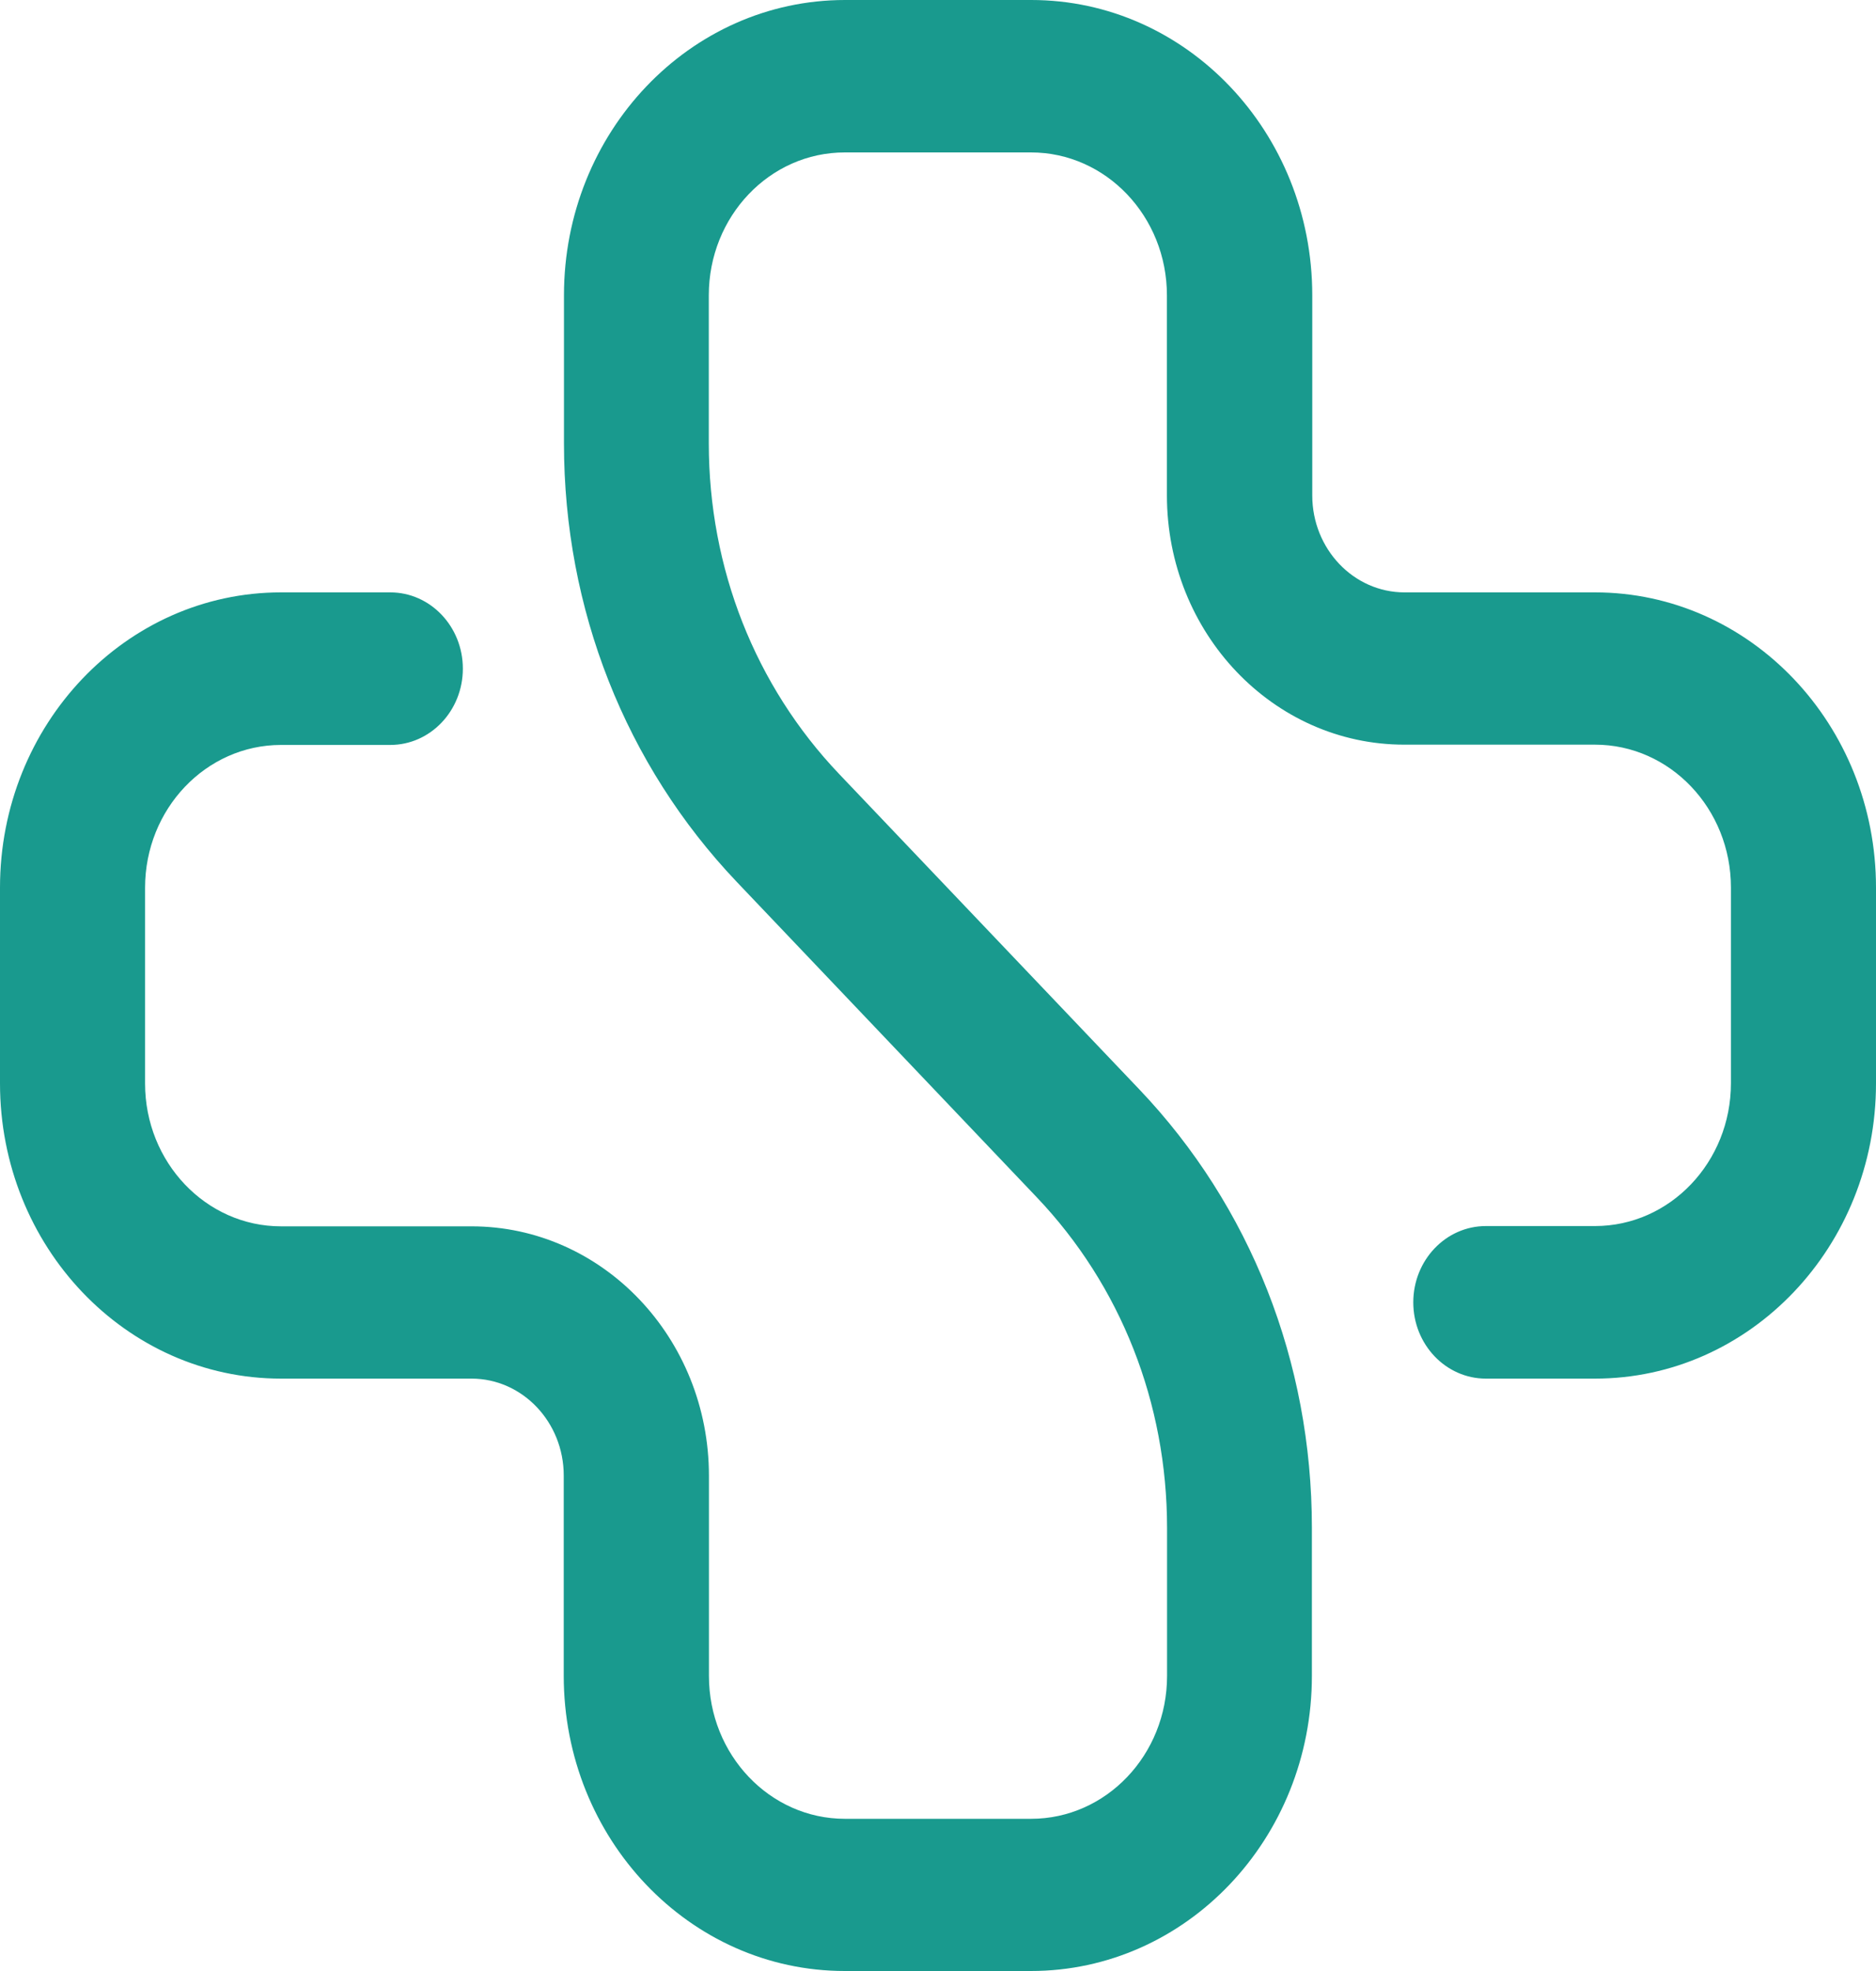 <svg width="40" height="42" viewBox="0 0 40 42" fill="none" xmlns="http://www.w3.org/2000/svg">
<path d="M21.982 42H18.012C14.702 42 12.02 39.183 12.02 35.707V31.443C12.02 30.304 11.14 29.377 10.053 29.377H5.992C2.682 29.377 0 26.56 0 23.085V18.915C0 15.44 2.682 12.623 5.992 12.623H8.321C9.176 12.623 9.869 13.351 9.869 14.248C9.869 15.146 9.176 15.874 8.321 15.874H5.992C4.392 15.874 3.093 17.238 3.093 18.918V23.087C3.093 24.768 4.392 26.132 5.992 26.132H10.053C12.848 26.132 15.116 28.511 15.116 31.449V35.713C15.116 37.393 16.415 38.757 18.015 38.757H21.985C23.585 38.757 24.884 37.393 24.884 35.713V32.56C24.884 29.898 23.898 27.395 22.106 25.513L15.711 18.794C13.335 16.297 12.025 12.979 12.025 9.449V6.293C12.025 2.817 14.708 0 18.018 0H21.988C25.298 0 27.98 2.817 27.98 6.293V10.557C27.98 11.696 28.86 12.623 29.947 12.623H34.008C37.318 12.623 40 15.44 40 18.915V23.085C40 26.56 37.318 29.377 34.008 29.377H31.682C30.827 29.377 30.134 28.649 30.134 27.752C30.134 26.854 30.827 26.126 31.682 26.126H34.008C35.608 26.126 36.907 24.762 36.907 23.082V18.913C36.907 17.232 35.608 15.868 34.008 15.868H29.942C27.147 15.868 24.881 13.489 24.881 10.554V6.293C24.881 4.612 23.582 3.248 21.982 3.248H18.012C16.412 3.248 15.113 4.609 15.113 6.293V9.446C15.113 12.108 16.1 14.611 17.892 16.493L24.287 23.208C26.665 25.703 27.972 29.023 27.972 32.554V35.707C27.974 39.18 25.292 42 21.982 42Z" fill="#199A8E"/>
</svg>
